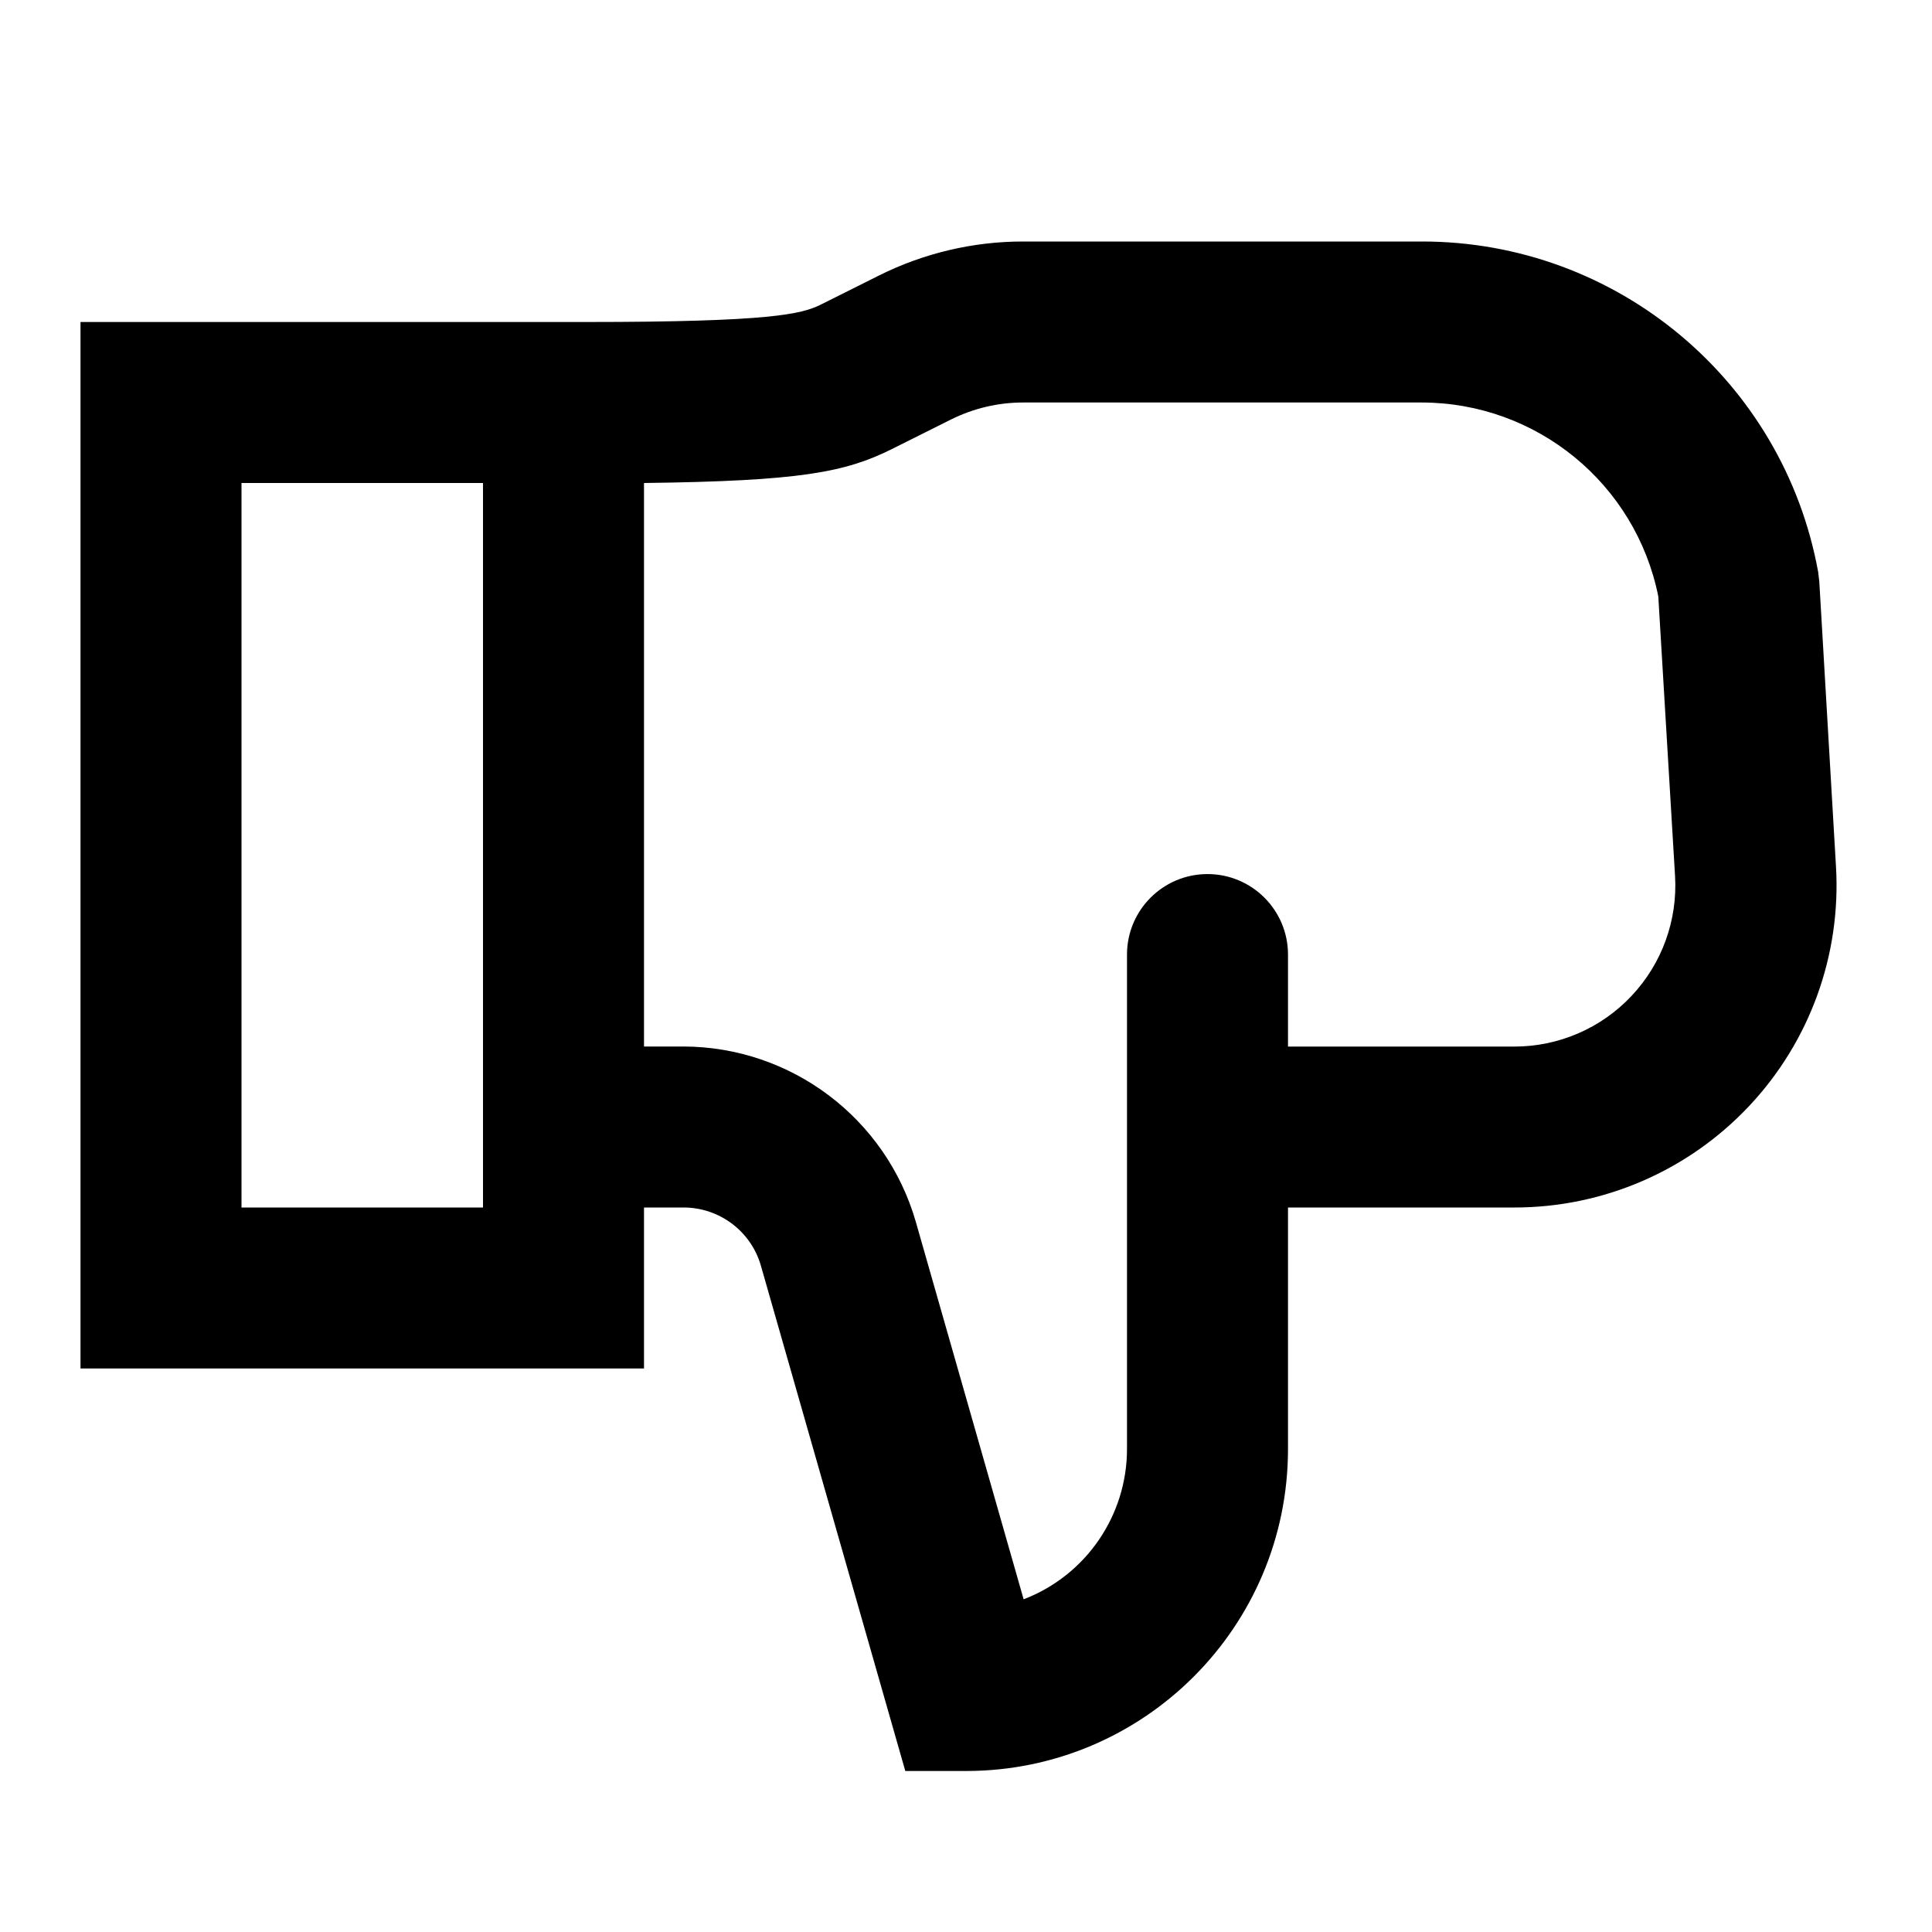<?xml version="1.0" encoding="UTF-8"?>
<svg width="24px" height="24px" viewBox="0 0 24 24" version="1.1" xmlns="http://www.w3.org/2000/svg" xmlns:xlink="http://www.w3.org/1999/xlink">
    <!-- Generator: sketchtool 44.1 (41455) - http://www.bohemiancoding.com/sketch -->
    <title>thumbs-down</title>
    <desc>Created with sketchtool.</desc>
    <defs></defs>
    <g id="Symbols" stroke="none" stroke-width="1" fill="none" fill-rule="evenodd">
        <g id="thumbs-down" fill-rule="nonzero" fill="#000000">
            <path d="M8,15 L8.491,15 C8.938,15 9.331,15.296 9.453,15.726 L11.246,22 L12,22 C14.209,22 16,20.209 16,18 L16,15 L18.814,15 C19.917,15 20.97,14.545 21.726,13.742 C22.482,12.94 22.873,11.861 22.807,10.76 L22.6,7.225 L22.586,7.106 C22.154,4.727 20.08,2.998 17.662,3 L12.708,3 C12.087,3 11.475,3.145 10.92,3.422 L10.186,3.789 C9.955,3.9 9.578,4 7.292,4 L1,4 L1,17 L8,17 L8,15 Z M11.08,5.578 L11.814,5.211 C12.092,5.073 12.398,5 12.708,5 L17.662,5 C19.09,5.002 20.319,6.009 20.6,7.409 L20.808,10.881 C20.841,11.432 20.645,11.972 20.266,12.373 C19.888,12.775 19.36,13.002 18.808,13.001 L16,13.001 L16,11.858 C16,11.306 15.552,10.858 15,10.858 C14.448,10.858 14,11.306 14,11.858 L14,18 C14,18.828 13.489,19.571 12.716,19.867 L11.376,15.176 C11.004,13.89 9.829,13.004 8.491,13 L8,13 L8,6 C9.943,5.976 10.5,5.867 11.08,5.578 L11.08,5.578 Z M6,15 L3,15 L3,6 L6,6 L6,15 Z" id="Shape"></path>
        </g>
    </g>
</svg>